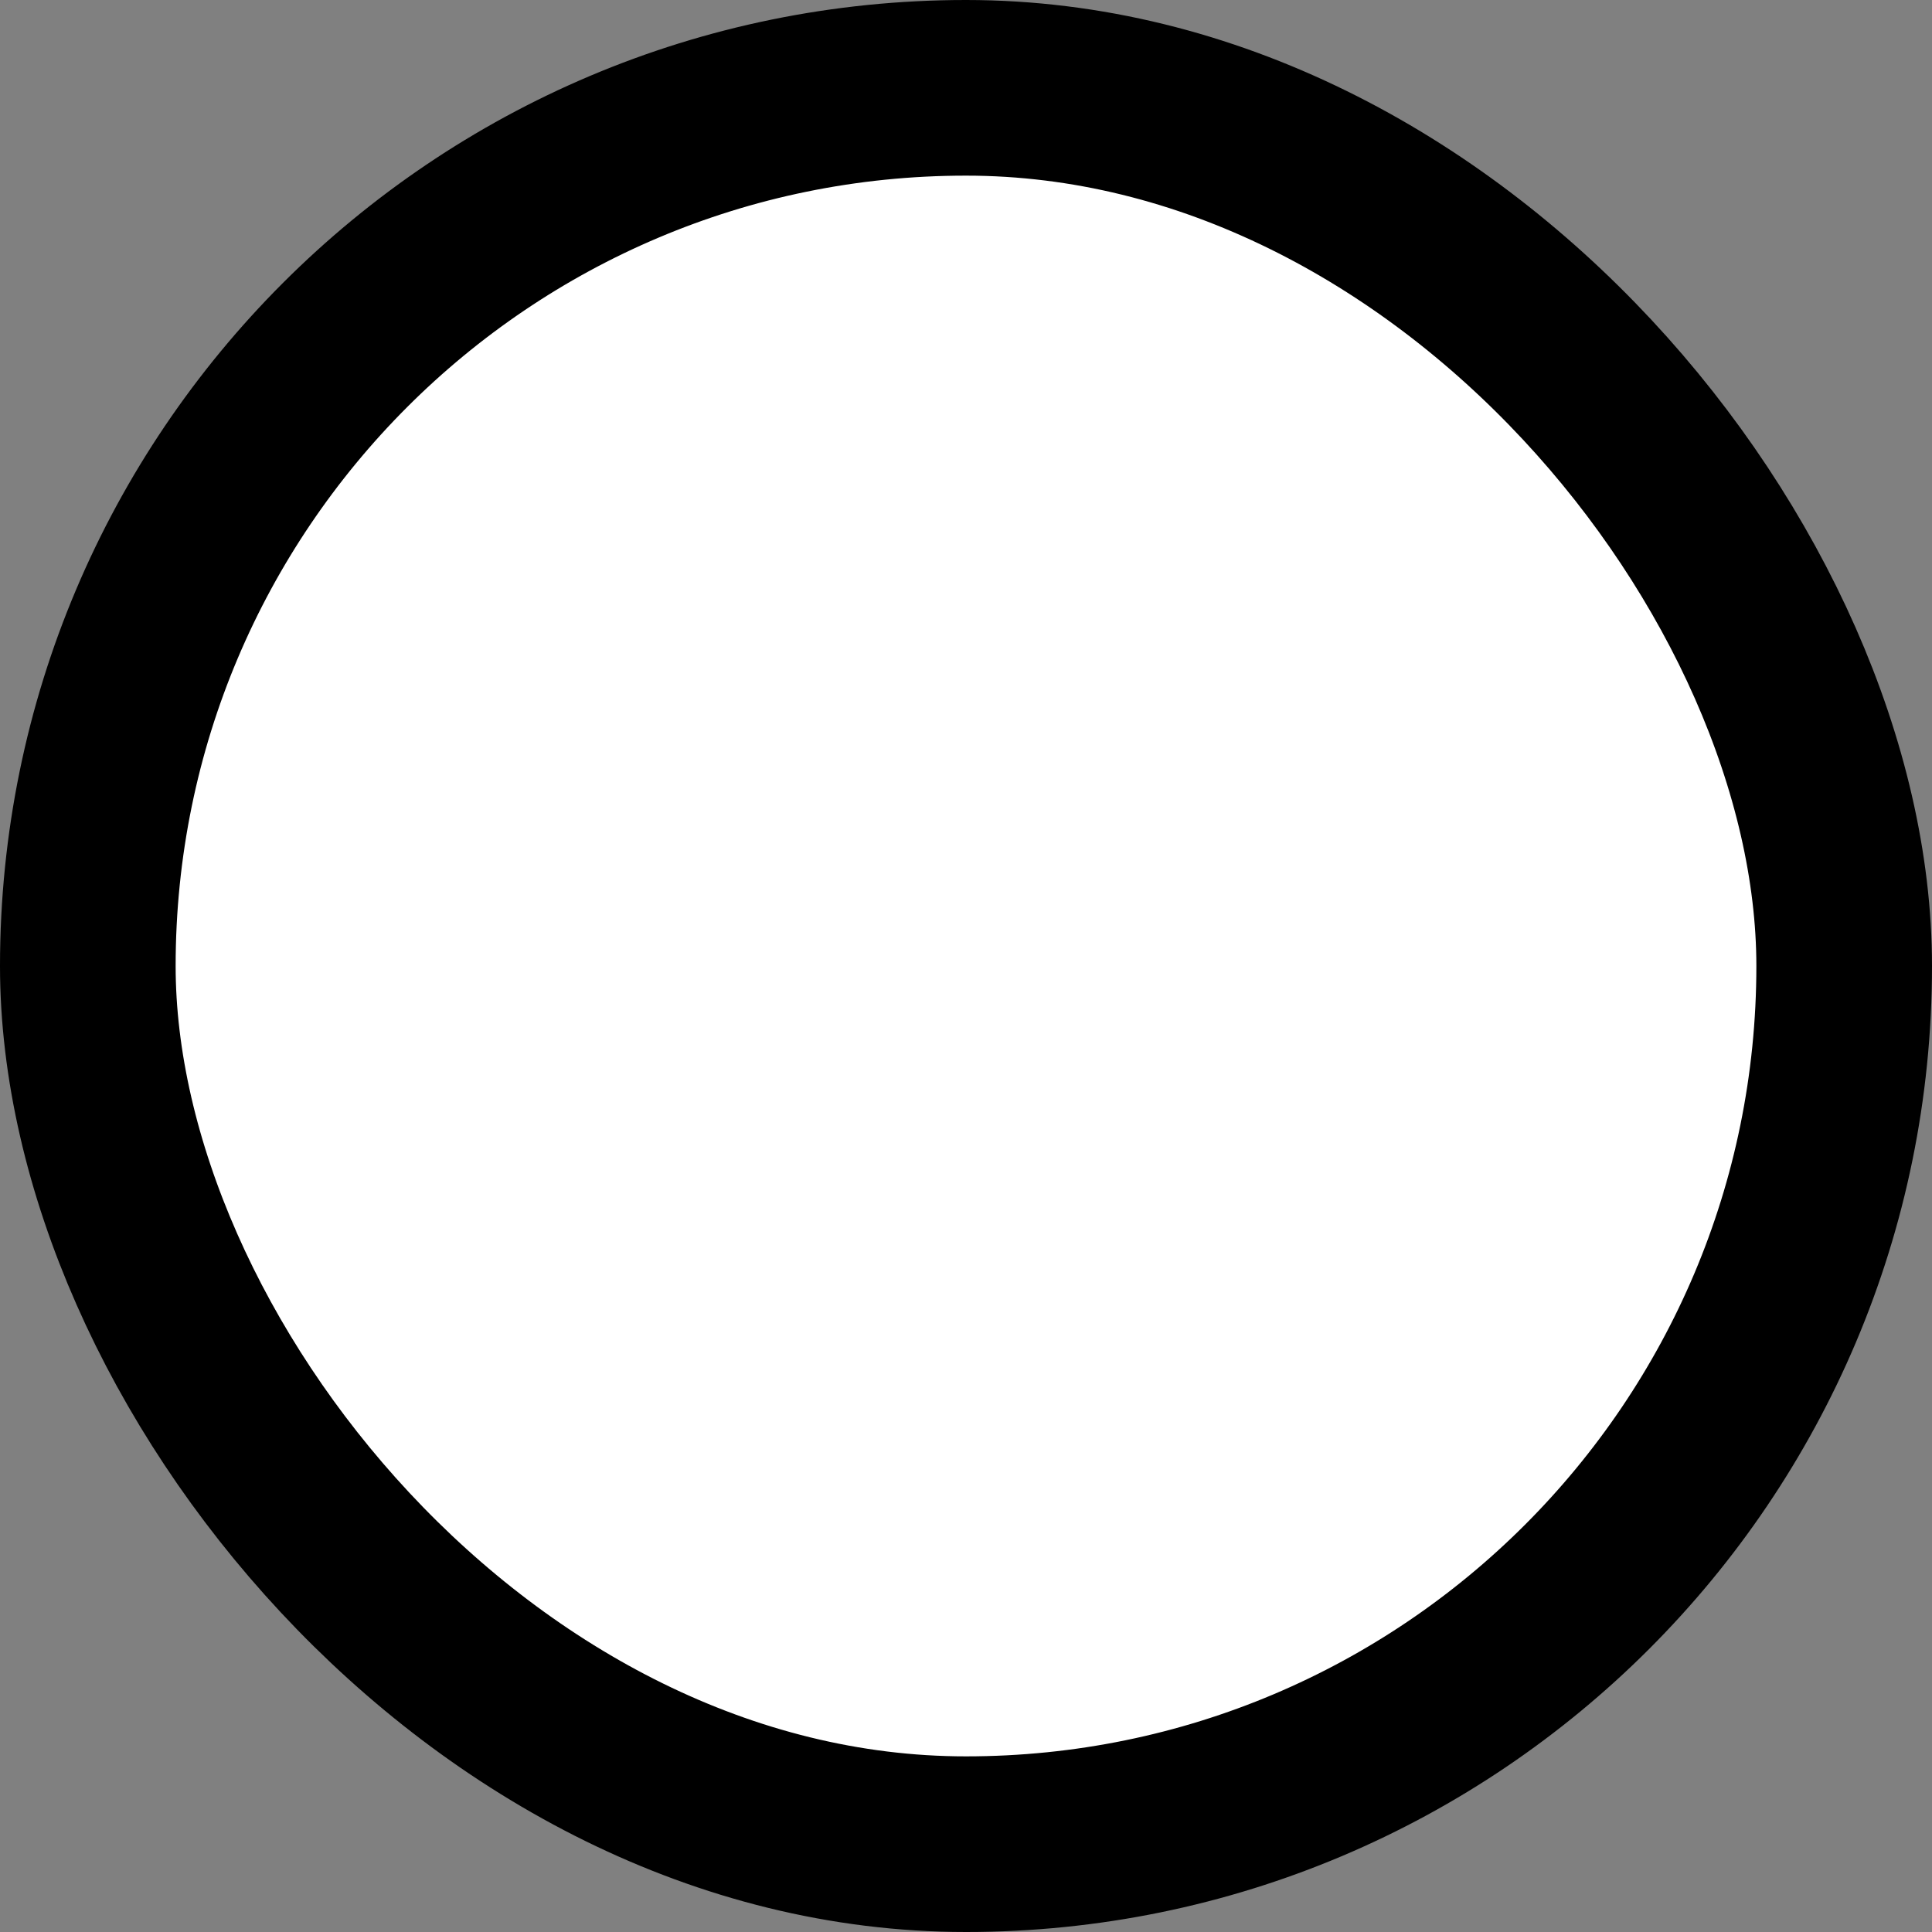 <svg width="22" height="22" viewBox="0 0 22 22" fill="none" xmlns="http://www.w3.org/2000/svg">
<rect x="0" y="0" width="22" height="22" fill="#808080" stroke="none"/>
<rect x="1" y="1" width="20" height="20" rx="10" fill="white" stroke="currentColor" stroke-width="2"/>
</svg>
